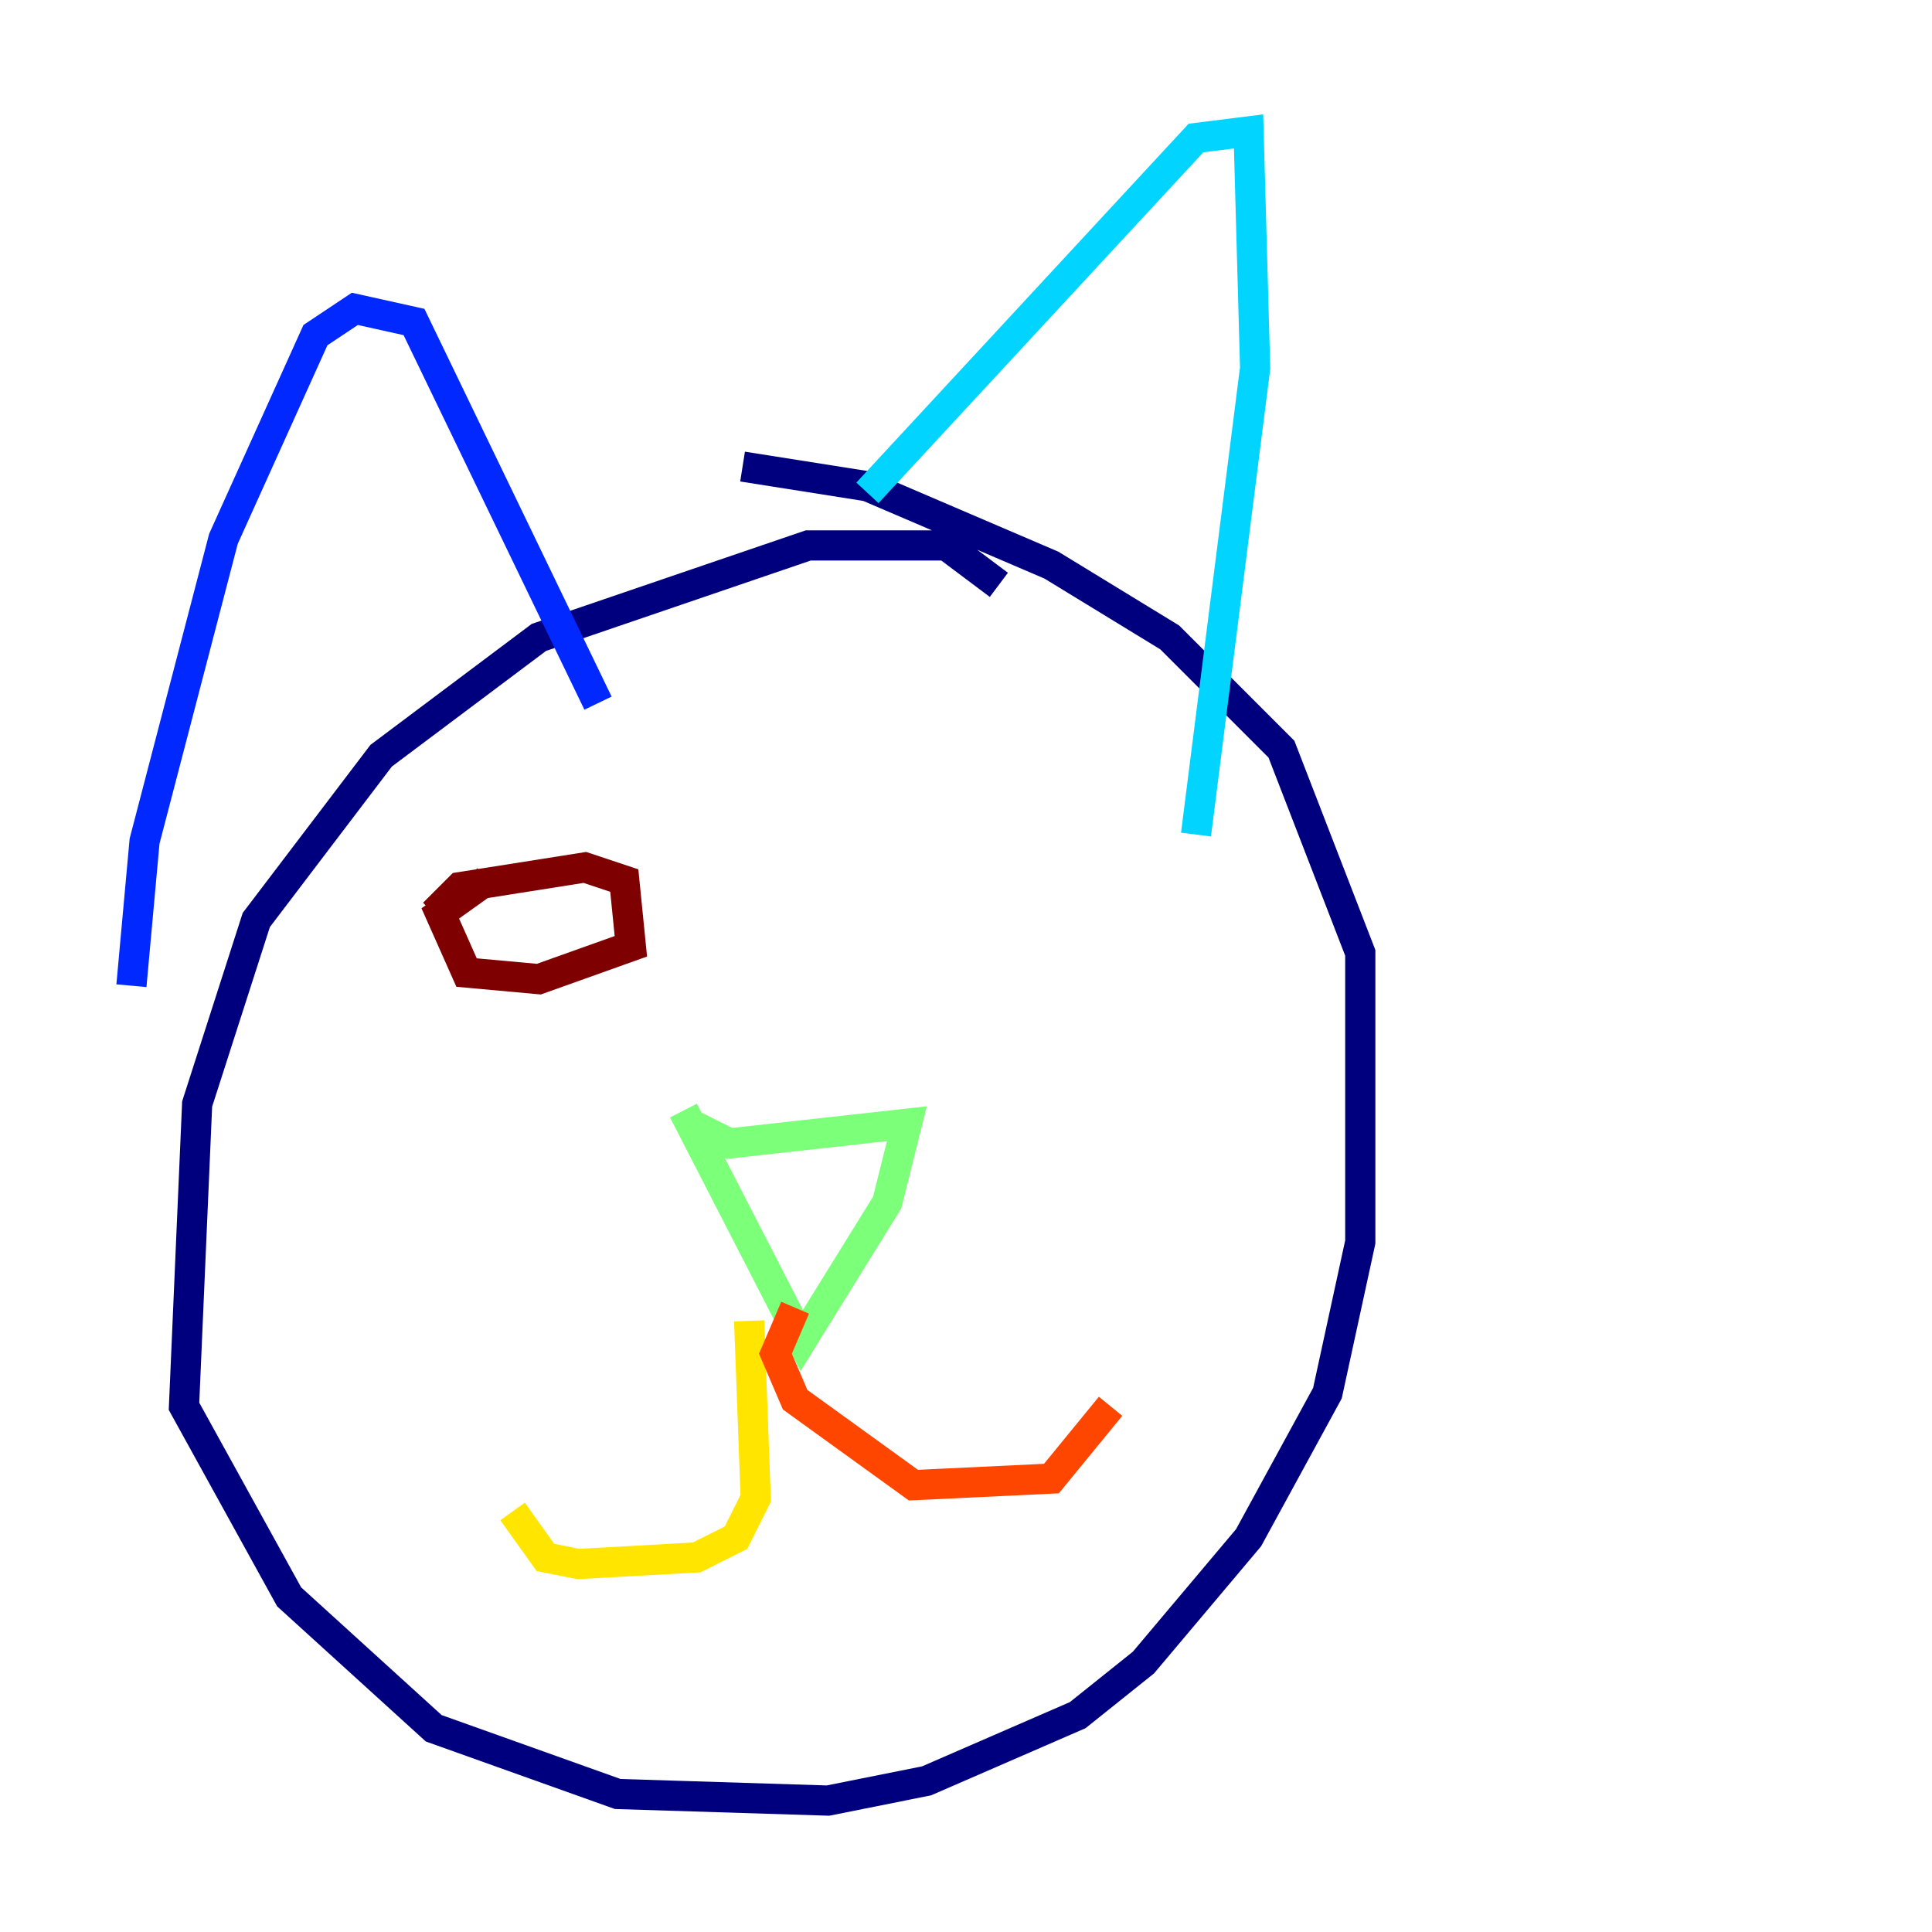 <?xml version="1.0" encoding="utf-8" ?>
<svg baseProfile="tiny" height="128" version="1.2" viewBox="0,0,128,128" width="128" xmlns="http://www.w3.org/2000/svg" xmlns:ev="http://www.w3.org/2001/xml-events" xmlns:xlink="http://www.w3.org/1999/xlink"><defs /><polyline fill="none" points="66.177,38.748 62.694,36.136 53.551,36.136 35.701,42.231 25.252,50.068 16.98,60.952 13.061,73.143 12.191,93.17 19.157,105.796 28.735,114.503 40.925,118.857 54.857,119.293 61.388,117.986 71.401,113.633 75.755,110.15 82.721,101.878 87.946,92.299 90.122,82.286 90.122,63.129 84.898,49.633 77.497,42.231 69.66,37.442 57.469,32.218 49.197,30.912" stroke="#00007f" stroke-width="2" /><polyline fill="none" points="8.707,65.306 9.578,55.728 14.803,35.701 20.898,22.204 23.51,20.463 27.429,21.333 39.619,46.585" stroke="#0028ff" stroke-width="2" /><polyline fill="none" points="57.469,32.653 79.238,9.143 82.721,8.707 83.156,24.381 79.238,55.292" stroke="#00d4ff" stroke-width="2" /><polyline fill="none" points="45.714,74.449 48.327,75.755 60.082,74.449 58.776,79.674 53.116,88.816 45.279,73.578" stroke="#7cff79" stroke-width="2" /><polyline fill="none" points="49.633,87.51 50.068,99.265 48.762,101.878 46.15,103.184 38.313,103.619 36.136,103.184 33.959,100.136" stroke="#ffe500" stroke-width="2" /><polyline fill="none" points="52.68,86.639 51.374,89.687 52.68,92.735 60.517,98.395 69.66,97.959 73.578,93.17" stroke="#ff4600" stroke-width="2" /><polyline fill="none" points="28.735,60.517 30.476,58.776 38.748,57.469 41.361,58.34 41.796,62.694 35.701,64.871 30.912,64.435 29.17,60.517 32.218,58.34" stroke="#7f0000" stroke-width="2" /></svg>